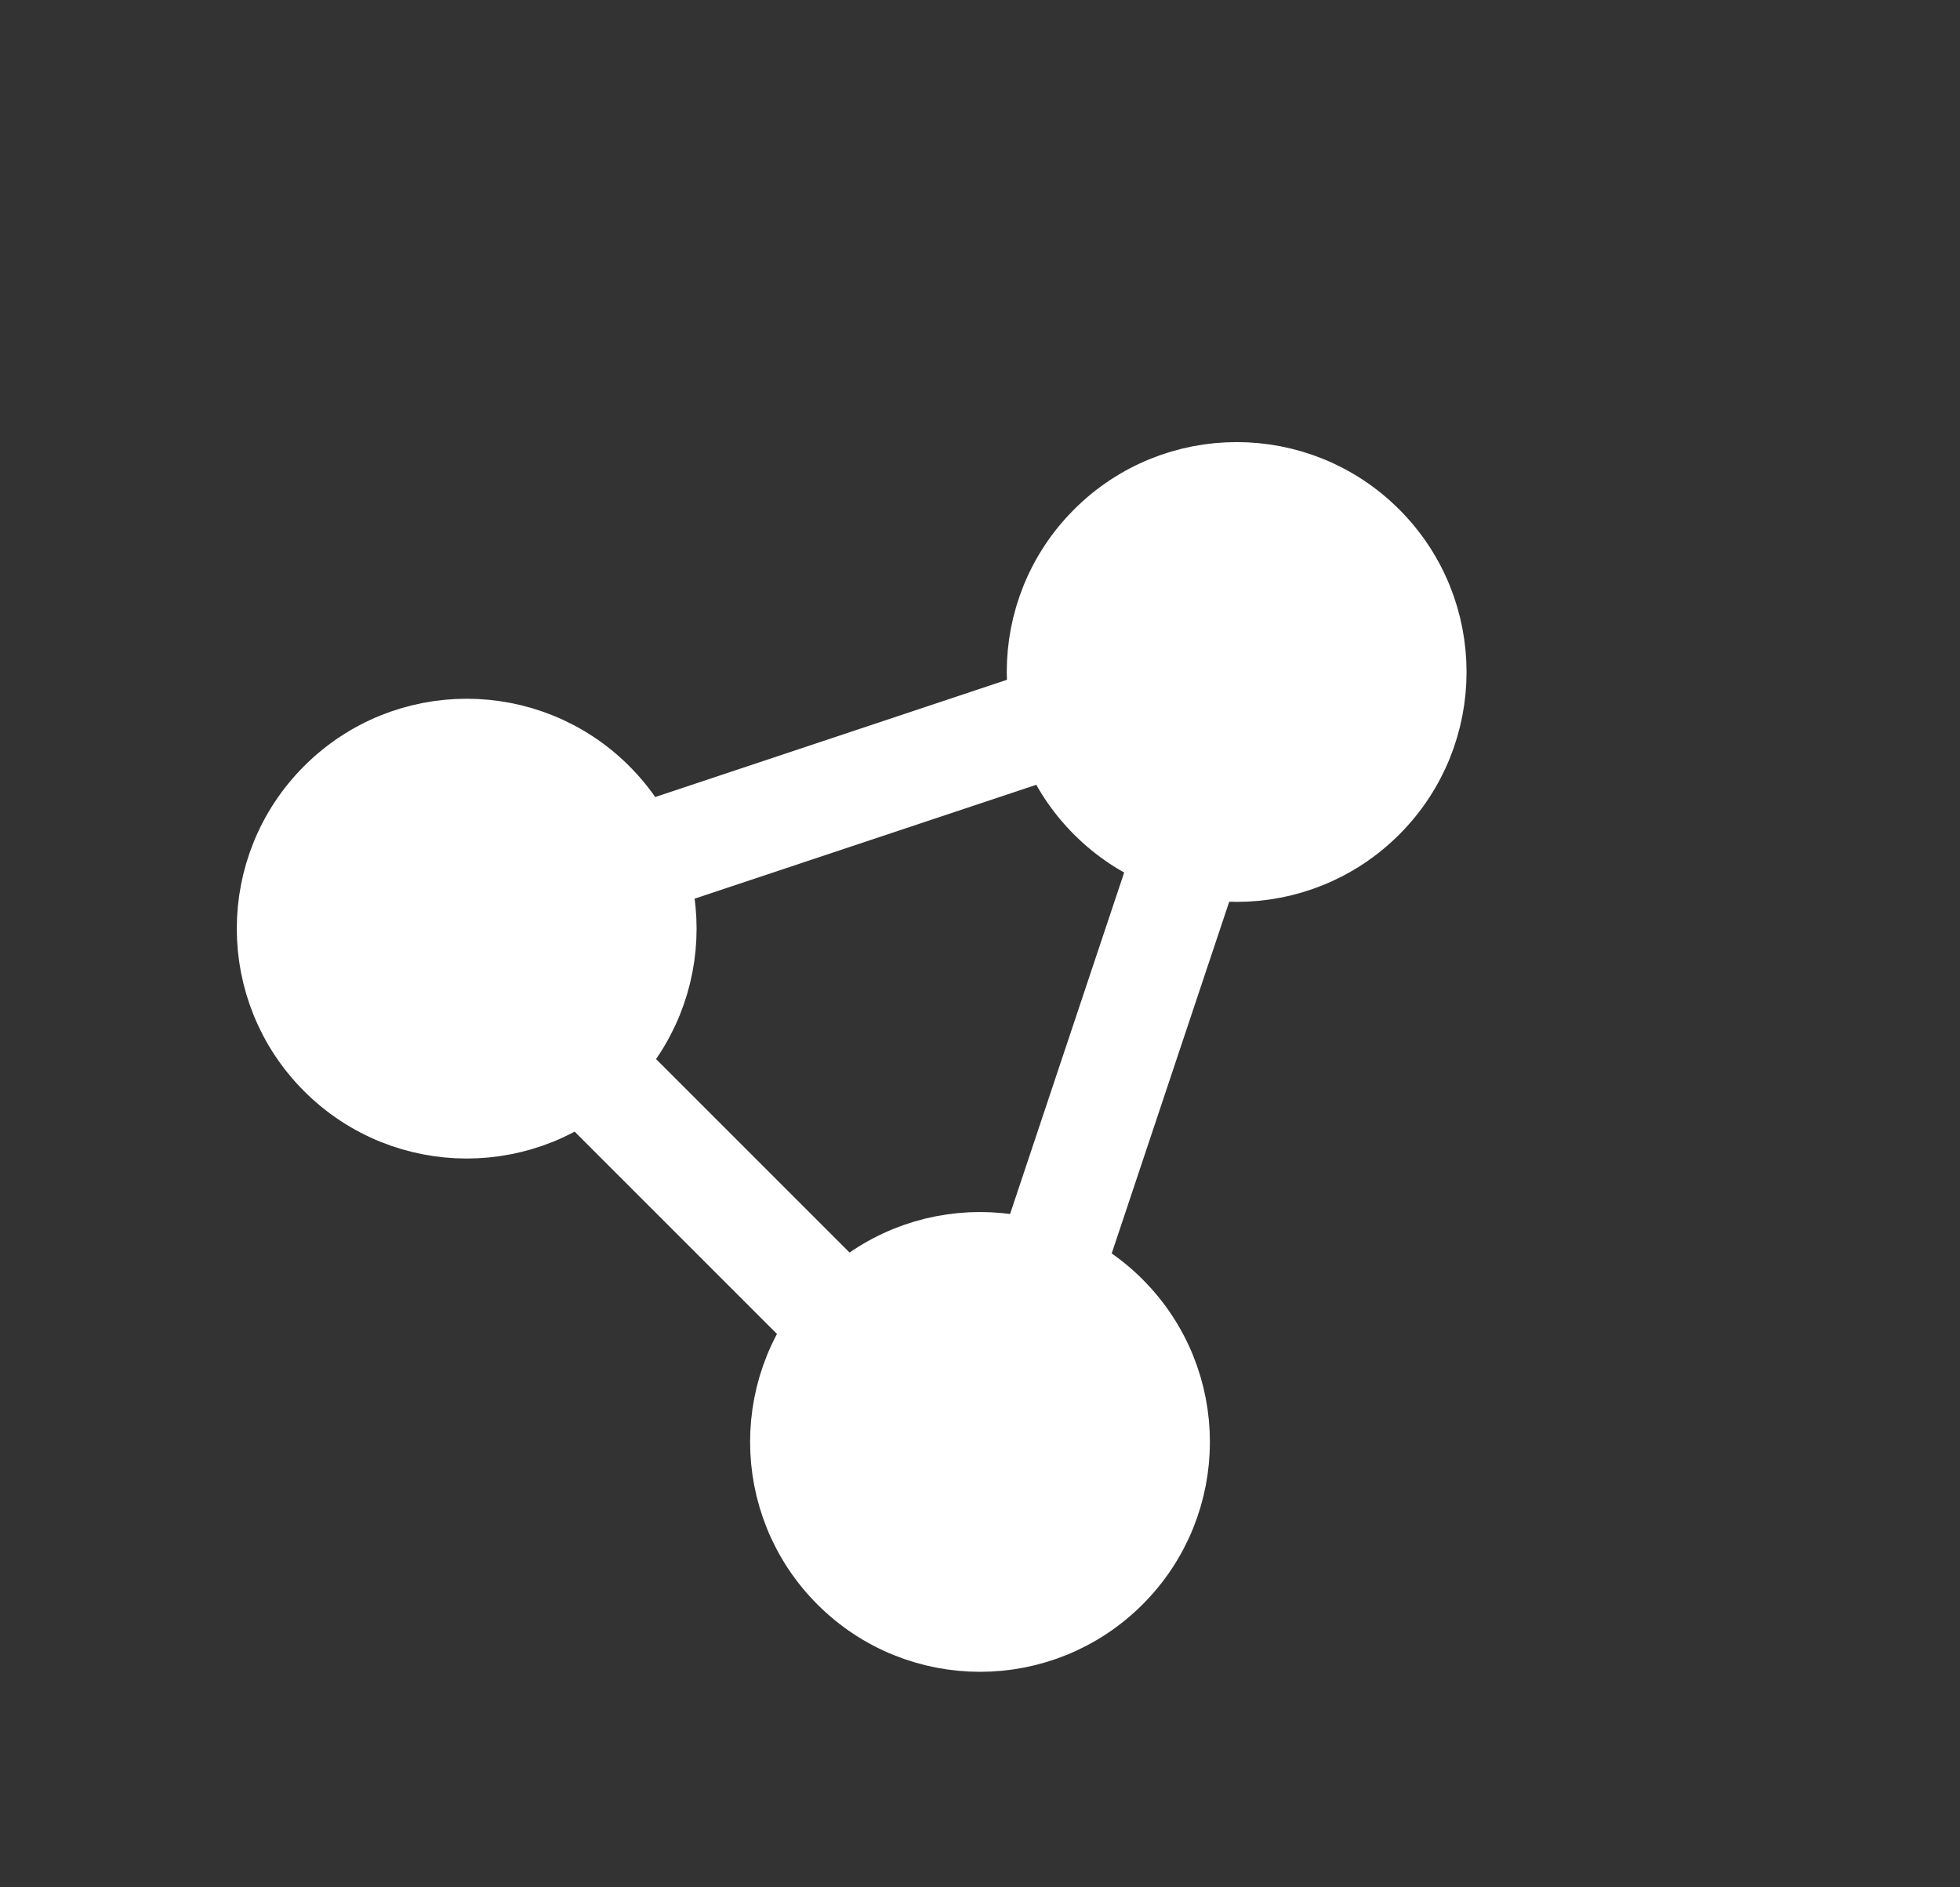 <svg width="27px" height="26px" viewBox="-2 -1 27 26" version="1.1" xmlns="http://www.w3.org/2000/svg" xmlns:xlink="http://www.w3.org/1999/xlink">
    <rect x="-2" y="-1" width="27" height="26" fill="#333333" stroke="none"/>
    <g id="Group-47" stroke="none" stroke-width="1" fill="none" fill-rule="evenodd" transform="translate(11.5, 11.793) rotate(-315) translate(-11.5, -11.793) translate(3.5, 3.793)" stroke-linejoin="round">
        <path d="M5.667,13 C5.667,14.473 4.473,15.667 3,15.667 C1.527,15.667 0.333,14.473 0.333,13 C0.333,11.527 1.527,10.333 3,10.333 C4.473,10.333 5.667,11.527 5.667,13 Z" id="Stroke-1" stroke="#FFFFFF" fill="#FFFFFF"></path>
        <path d="M15.667,13 C15.667,14.473 14.473,15.667 13,15.667 C11.527,15.667 10.333,14.473 10.333,13 C10.333,11.527 11.527,10.333 13,10.333 C14.473,10.333 15.667,11.527 15.667,13 Z" id="Stroke-3" stroke="#FFFFFF" fill="#FFFFFF"></path>
        <path d="M10.667,3 C10.667,4.473 9.473,5.667 8,5.667 C6.527,5.667 5.333,4.473 5.333,3 C5.333,1.527 6.527,0.333 8,0.333 C9.473,0.333 10.667,1.527 10.667,3 Z" id="Stroke-5" stroke="#FFFFFF" fill="#FFFFFF"></path>
        <path d="M5.667,13.176 L10.333,13.176" id="Stroke-7" stroke="#FFFFFF" stroke-width="1.5"></path>
        <path d="M9.323,5.302 L11.943,10.551" id="Stroke-9" stroke="#FFFFFF" stroke-width="1.5"></path>
        <path d="M6.667,5.333 L4.058,10.551" id="Stroke-11" stroke="#FFFFFF" stroke-width="1.5"></path>
    </g>
</svg>